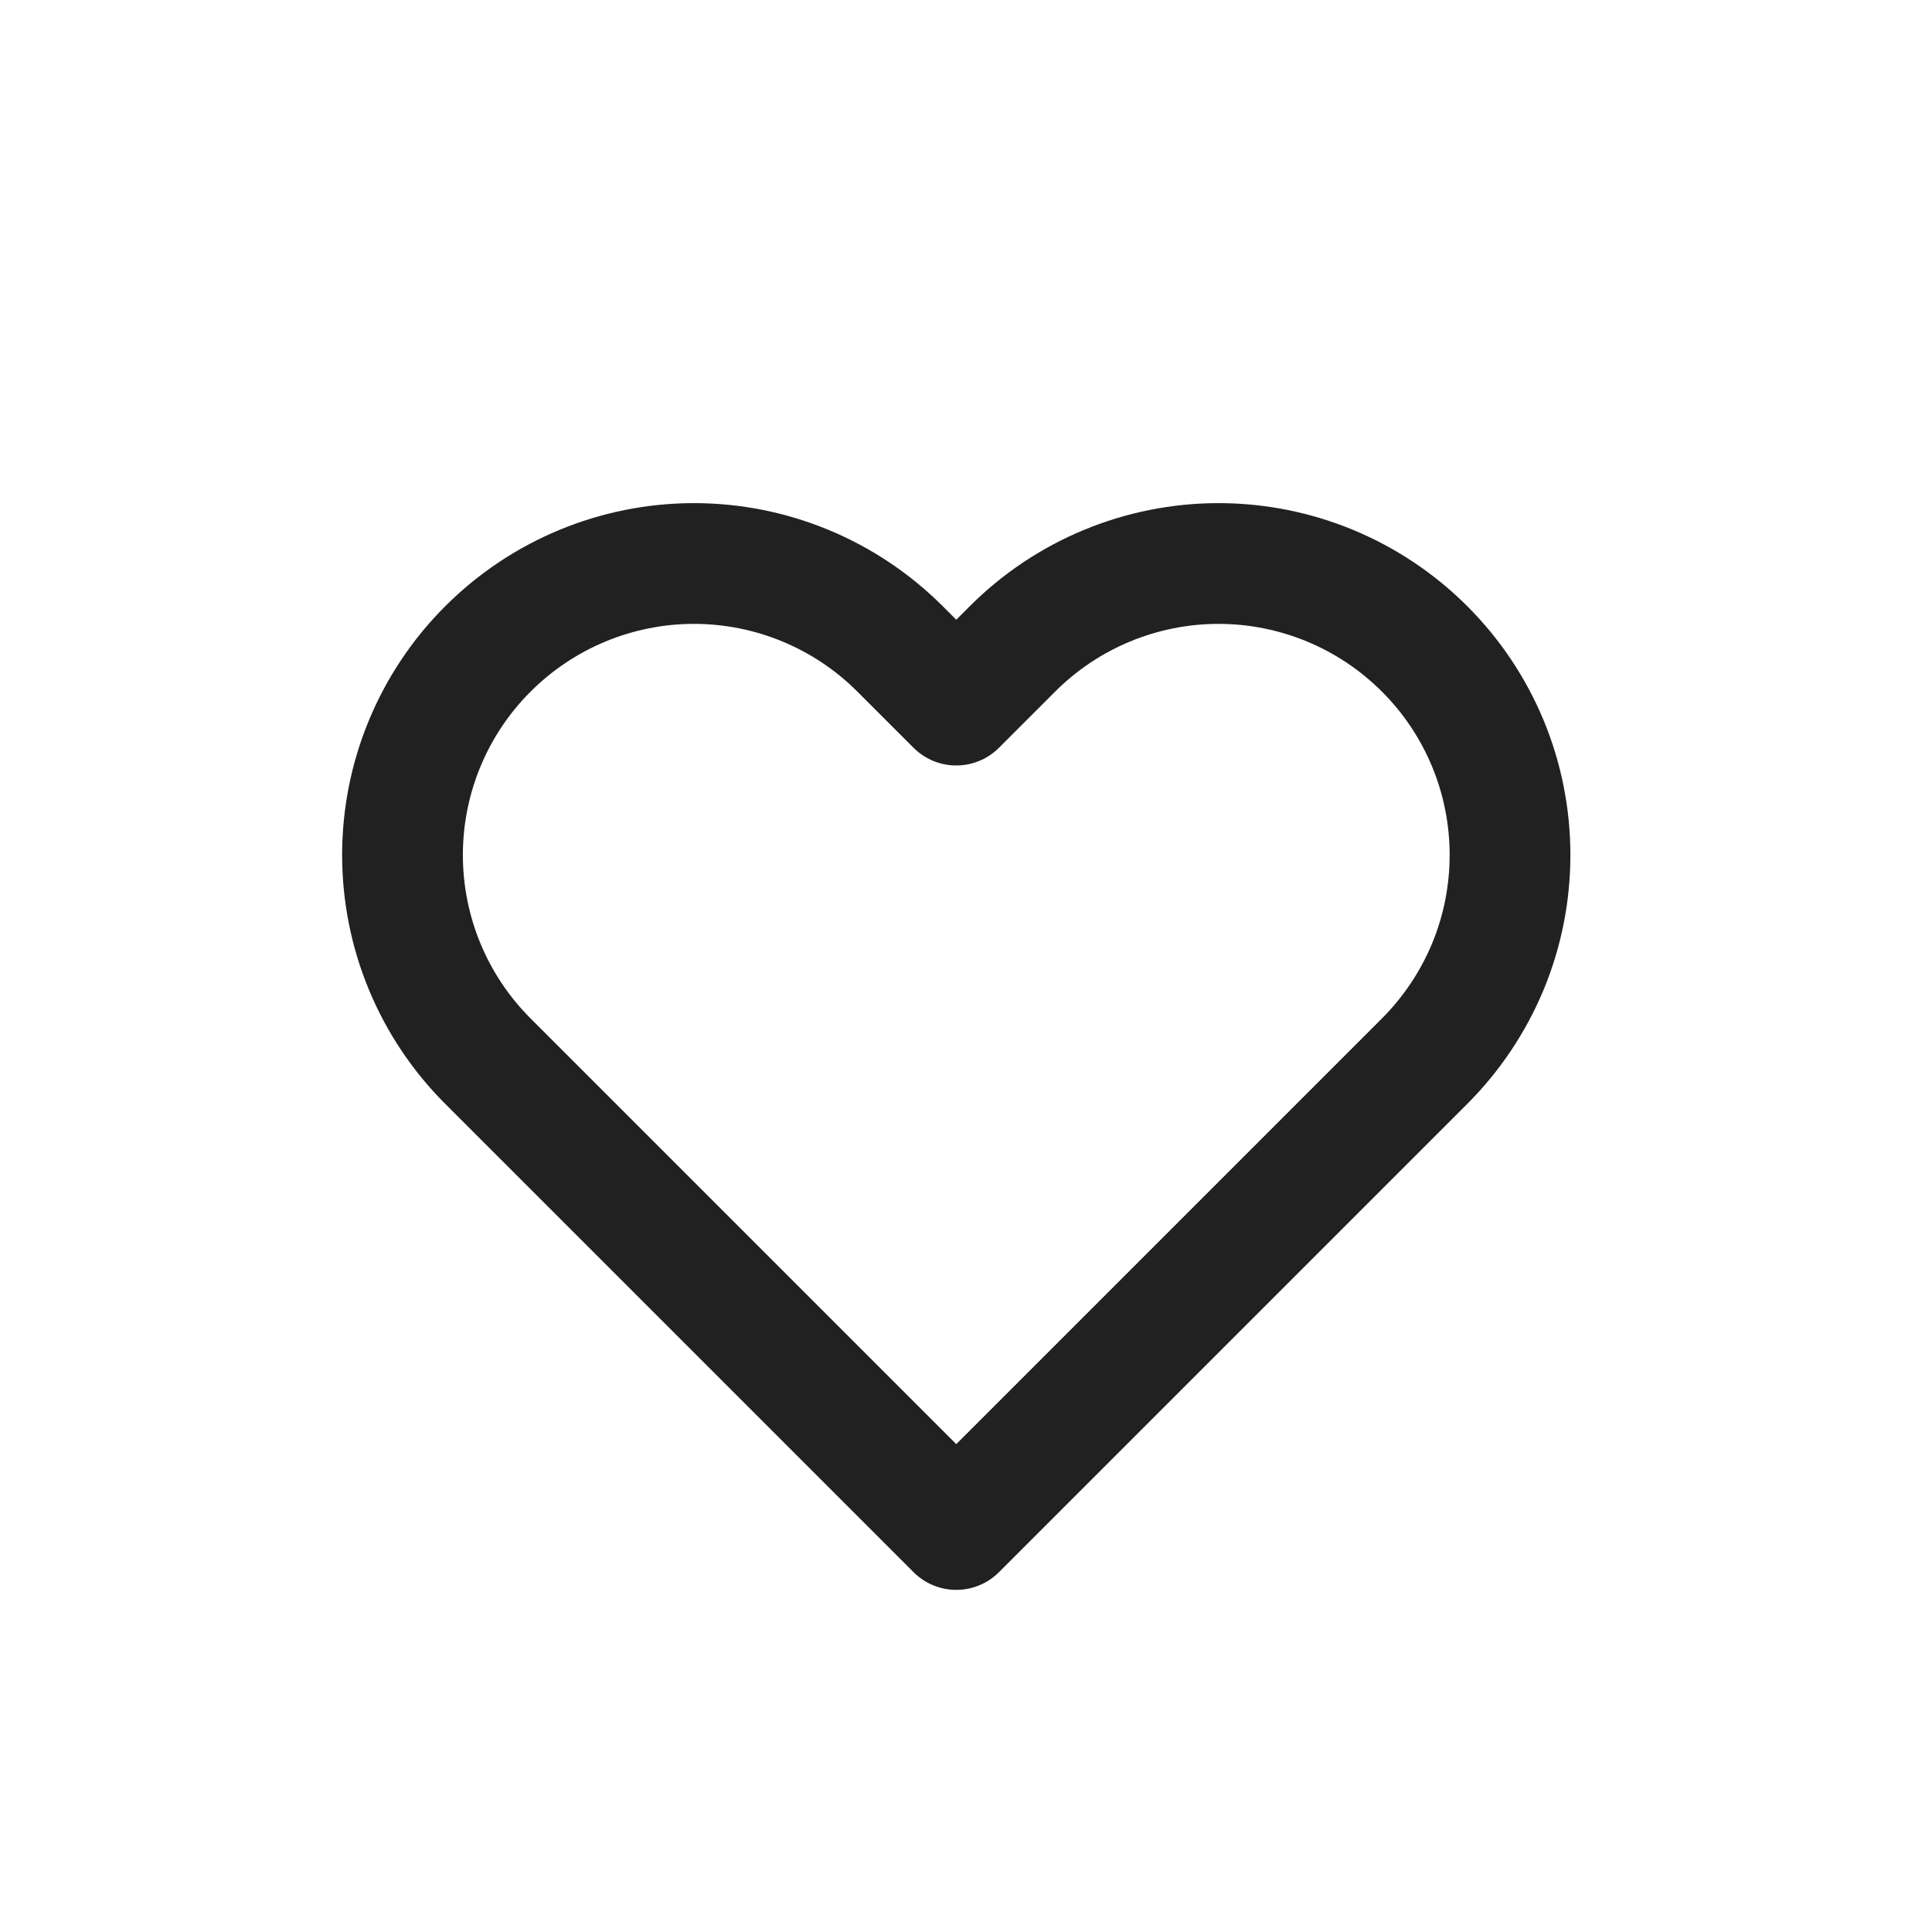 <svg width="24" height="24" viewBox="0 0 24 24" fill="none" xmlns="http://www.w3.org/2000/svg">
<path d="M17.697 8.061C17.361 7.725 16.962 7.458 16.523 7.276C16.083 7.094 15.613 7 15.137 7C14.661 7 14.191 7.094 13.751 7.276C13.312 7.458 12.913 7.725 12.577 8.061L11.879 8.759L11.181 8.061C10.502 7.382 9.581 7 8.621 7C7.661 7 6.74 7.382 6.061 8.061C5.381 8.74 5 9.661 5 10.621C5 11.582 5.381 12.503 6.061 13.182L6.758 13.879L11.879 19L17 13.879L17.697 13.182C18.034 12.845 18.3 12.446 18.483 12.007C18.665 11.568 18.758 11.097 18.758 10.621C18.758 10.146 18.665 9.675 18.483 9.236C18.3 8.796 18.034 8.397 17.697 8.061V8.061Z" stroke="#212121" stroke-width="1.5" stroke-linecap="round" stroke-linejoin="round"/>
</svg>
